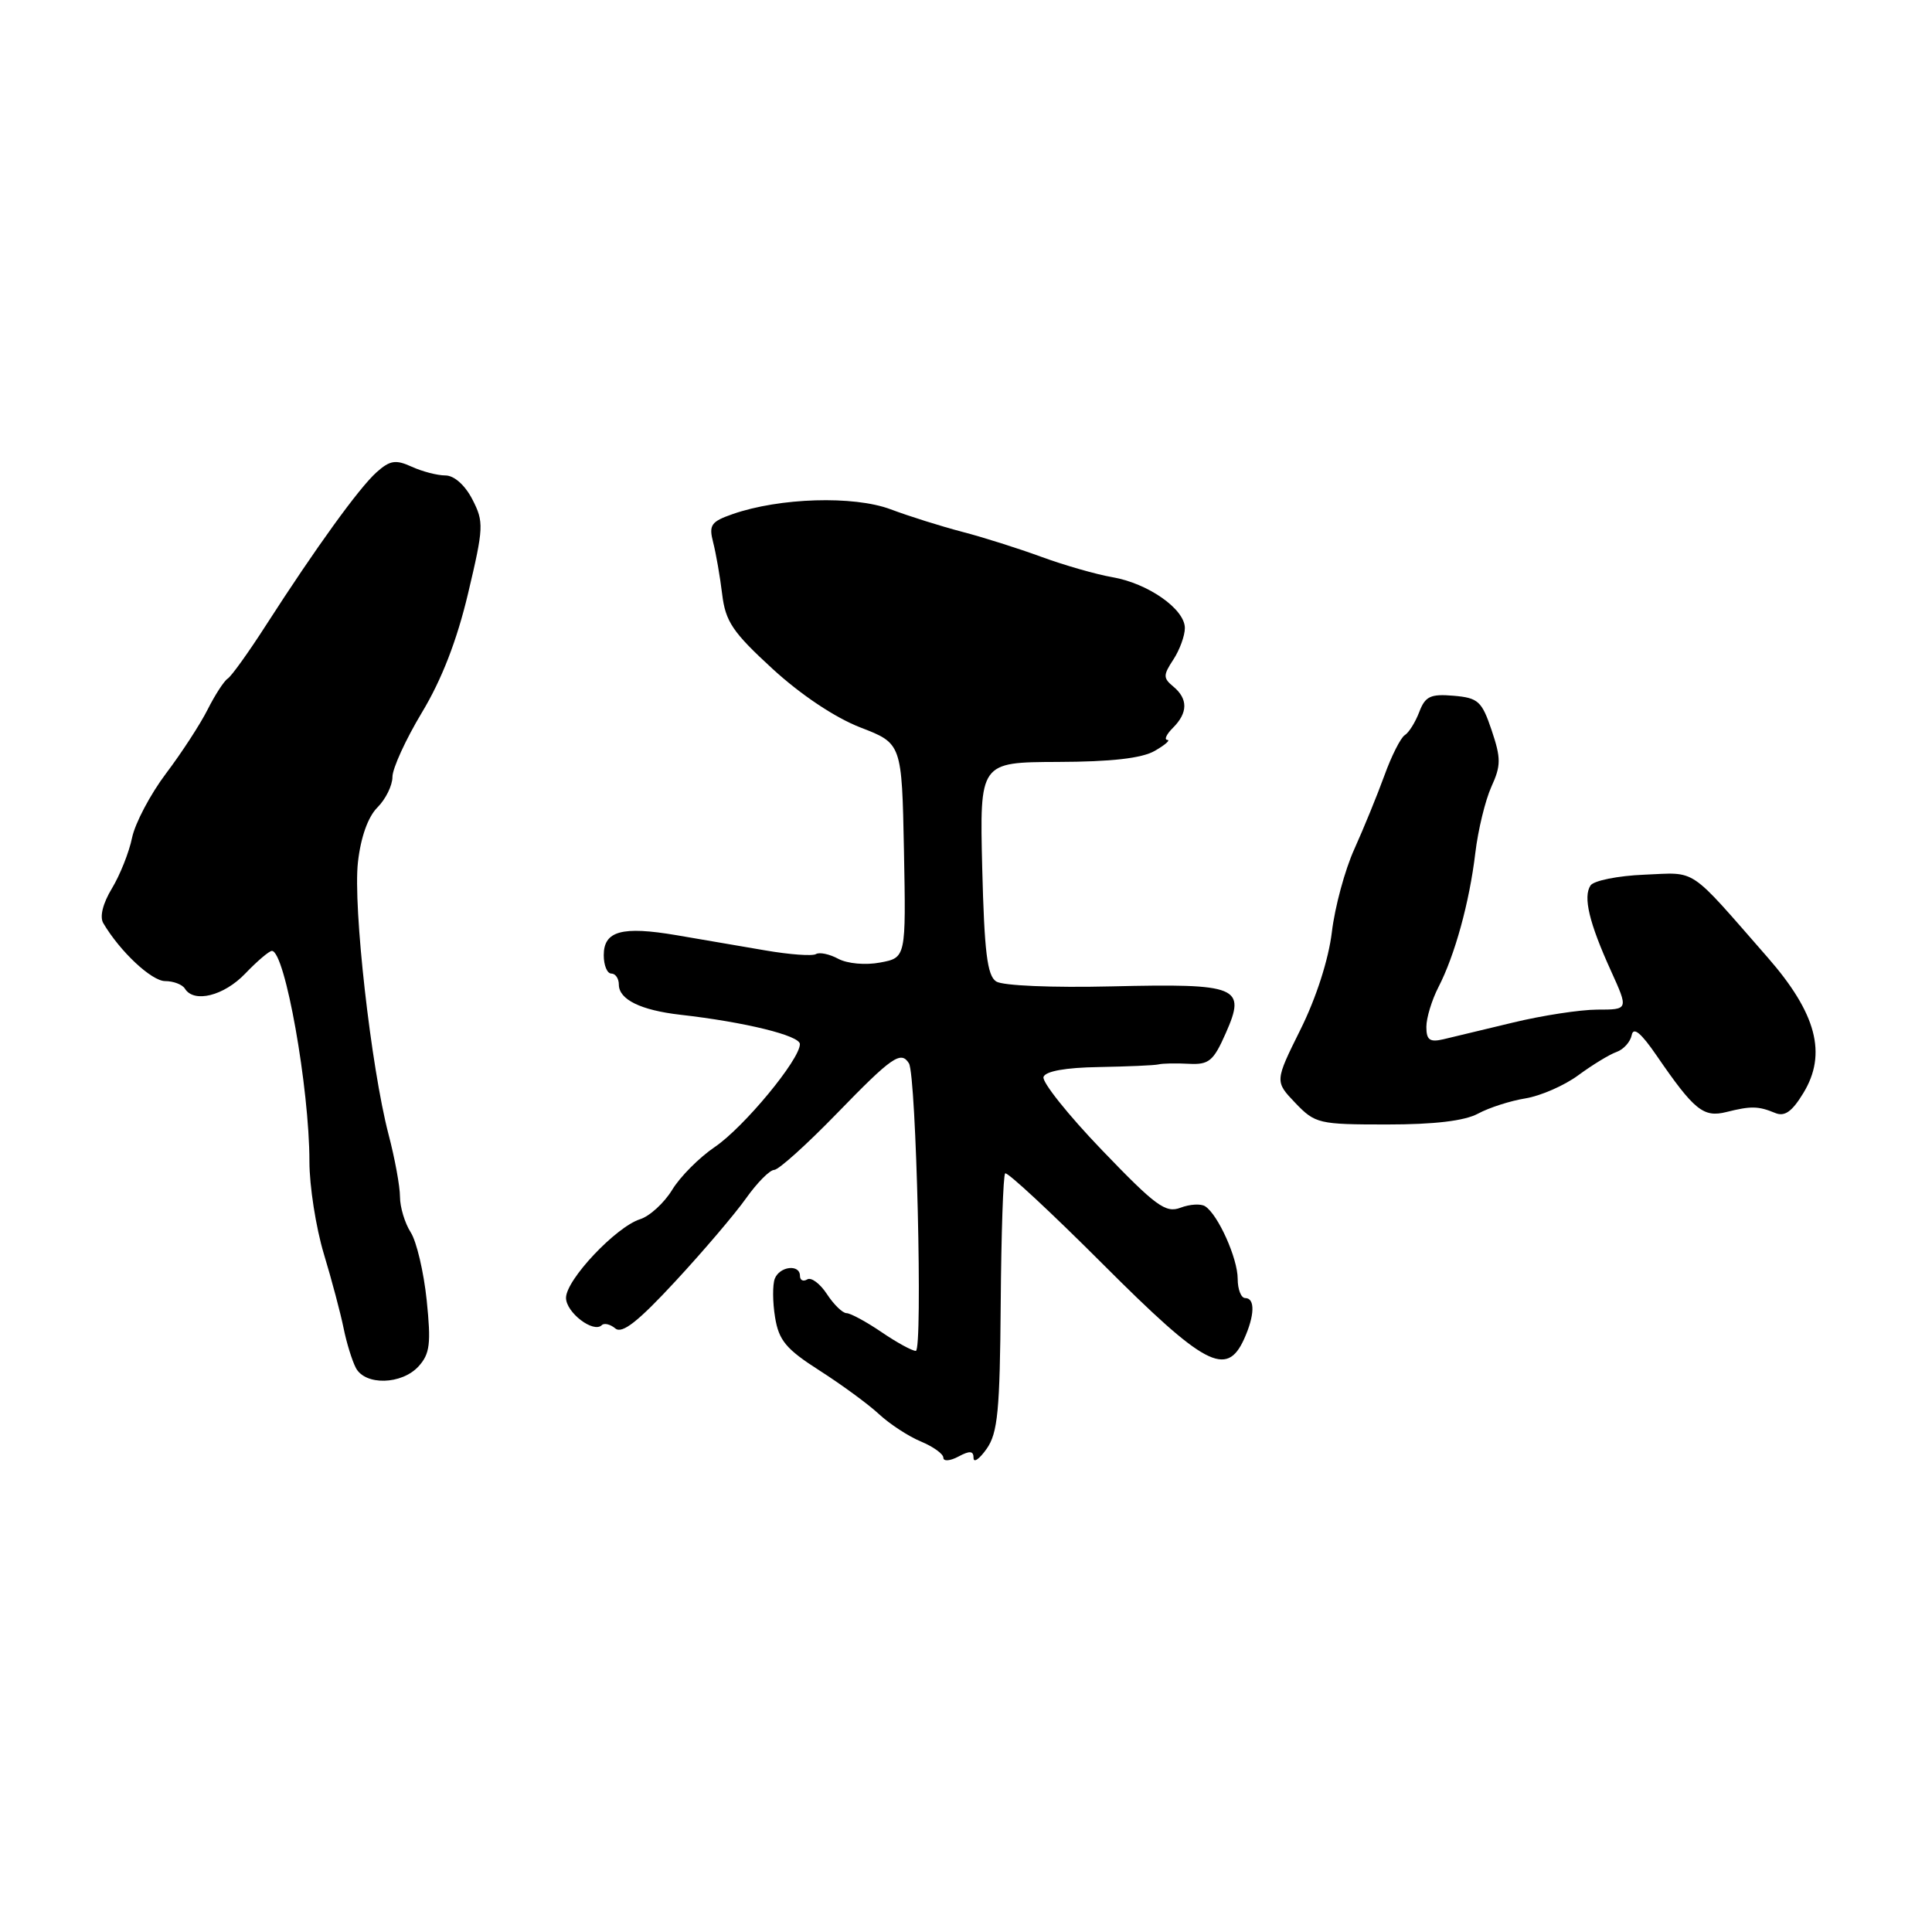 <?xml version="1.0" encoding="UTF-8" standalone="no"?>
<!DOCTYPE svg PUBLIC "-//W3C//DTD SVG 1.1//EN" "http://www.w3.org/Graphics/SVG/1.1/DTD/svg11.dtd" >
<svg xmlns="http://www.w3.org/2000/svg" xmlns:xlink="http://www.w3.org/1999/xlink" version="1.1" viewBox="0 0 256 256">
 <g >
 <path fill="currentColor"
d=" M 129.00 193.19 C 129.00 193.88 129.78 193.33 130.74 191.97 C 132.21 189.88 132.49 186.91 132.60 172.72 C 132.67 163.50 132.93 155.74 133.19 155.48 C 133.44 155.22 139.27 160.64 146.14 167.51 C 159.62 181.00 162.52 182.54 164.84 177.45 C 166.26 174.32 166.33 172.00 165.00 172.00 C 164.45 172.00 164.00 170.85 164.00 169.45 C 164.00 166.74 161.40 160.94 159.69 159.84 C 159.13 159.47 157.65 159.56 156.42 160.03 C 154.45 160.78 153.13 159.80 146.02 152.40 C 141.53 147.73 138.05 143.36 138.27 142.70 C 138.53 141.94 141.18 141.46 145.59 141.39 C 149.39 141.32 152.95 141.17 153.50 141.04 C 154.05 140.90 155.86 140.87 157.53 140.96 C 160.19 141.10 160.79 140.60 162.42 136.90 C 165.15 130.73 164.12 130.31 147.32 130.70 C 139.43 130.89 132.86 130.61 132.00 130.05 C 130.81 129.28 130.43 126.14 130.15 115.04 C 129.81 101.00 129.81 101.00 140.15 100.96 C 147.23 100.94 151.29 100.48 153.00 99.50 C 154.38 98.71 155.13 98.05 154.68 98.04 C 154.23 98.02 154.56 97.29 155.43 96.43 C 157.41 94.45 157.43 92.60 155.48 90.98 C 154.11 89.85 154.11 89.47 155.48 87.39 C 156.31 86.12 157.00 84.24 157.00 83.22 C 157.00 80.71 152.12 77.29 147.39 76.48 C 145.25 76.11 141.03 74.90 138.00 73.79 C 134.97 72.68 130.25 71.18 127.50 70.47 C 124.75 69.75 120.47 68.41 118.00 67.48 C 113.11 65.65 103.30 65.95 97.08 68.12 C 94.21 69.12 93.90 69.57 94.50 71.88 C 94.87 73.32 95.41 76.40 95.69 78.73 C 96.13 82.36 97.08 83.77 102.35 88.61 C 106.11 92.06 110.63 95.08 114.00 96.39 C 119.50 98.51 119.50 98.51 119.78 112.71 C 120.05 126.90 120.05 126.90 116.63 127.54 C 114.69 127.91 112.29 127.69 111.08 127.05 C 109.92 126.42 108.58 126.14 108.12 126.42 C 107.66 126.71 104.63 126.49 101.39 125.93 C 98.15 125.37 92.87 124.47 89.65 123.92 C 82.41 122.69 80.00 123.35 80.00 126.57 C 80.00 127.91 80.45 129.00 81.00 129.00 C 81.55 129.00 82.00 129.66 82.00 130.46 C 82.00 132.44 84.90 133.86 90.15 134.46 C 98.71 135.43 106.00 137.22 105.99 138.35 C 105.99 140.40 98.58 149.35 94.73 151.97 C 92.66 153.37 90.11 155.93 89.06 157.67 C 88.00 159.40 86.09 161.15 84.82 161.55 C 81.61 162.57 75.00 169.58 75.00 171.97 C 75.00 173.91 78.64 176.69 79.74 175.59 C 80.06 175.27 80.87 175.47 81.54 176.03 C 82.44 176.78 84.57 175.10 89.48 169.79 C 93.18 165.80 97.39 160.85 98.85 158.79 C 100.31 156.73 101.99 155.03 102.58 155.02 C 103.18 155.01 106.93 151.62 110.93 147.50 C 118.18 140.03 119.38 139.19 120.44 140.90 C 121.41 142.48 122.29 179.00 121.35 179.00 C 120.86 179.00 118.81 177.88 116.79 176.50 C 114.76 175.12 112.68 174.00 112.17 174.00 C 111.65 174.00 110.48 172.86 109.57 171.47 C 108.66 170.08 107.48 169.20 106.96 169.53 C 106.43 169.85 106.00 169.64 106.00 169.06 C 106.00 167.47 103.30 167.78 102.66 169.44 C 102.36 170.24 102.37 172.53 102.70 174.55 C 103.20 177.62 104.16 178.77 108.59 181.60 C 111.50 183.46 115.05 186.06 116.47 187.38 C 117.89 188.70 120.39 190.33 122.03 191.01 C 123.66 191.69 125.00 192.65 125.00 193.16 C 125.00 193.66 125.90 193.59 127.00 193.00 C 128.51 192.19 129.00 192.24 129.00 193.19 Z  M 55.47 181.04 C 56.97 179.38 57.13 178.03 56.54 172.29 C 56.15 168.55 55.20 164.50 54.42 163.29 C 53.64 162.07 53.00 159.95 53.00 158.58 C 53.00 157.22 52.32 153.49 51.48 150.30 C 49.16 141.39 46.76 120.12 47.43 114.24 C 47.80 110.94 48.76 108.24 50.01 106.99 C 51.10 105.90 52.00 104.08 52.00 102.95 C 52.00 101.82 53.76 97.98 55.90 94.42 C 58.52 90.08 60.54 84.88 62.02 78.64 C 64.10 69.87 64.13 69.16 62.59 66.17 C 61.61 64.27 60.17 63.00 59.02 63.00 C 57.96 63.00 55.95 62.48 54.55 61.84 C 52.42 60.87 51.67 60.99 49.88 62.59 C 47.56 64.68 41.87 72.55 35.28 82.79 C 32.97 86.39 30.67 89.60 30.17 89.92 C 29.68 90.24 28.49 92.08 27.52 94.00 C 26.56 95.92 24.07 99.75 21.99 102.50 C 19.92 105.25 17.90 109.08 17.50 111.00 C 17.11 112.92 15.90 115.95 14.83 117.72 C 13.63 119.70 13.18 121.48 13.69 122.33 C 15.90 126.08 20.09 130.00 21.88 130.00 C 22.98 130.00 24.16 130.45 24.50 131.00 C 25.70 132.95 29.67 131.96 32.50 129.00 C 34.08 127.35 35.67 126.00 36.03 126.00 C 37.76 126.00 41.00 144.19 41.00 153.91 C 41.00 157.15 41.86 162.65 42.91 166.14 C 43.97 169.64 45.14 174.07 45.53 176.00 C 45.92 177.93 46.65 180.29 47.15 181.25 C 48.39 183.62 53.24 183.49 55.47 181.04 Z  M 195.85 147.56 C 197.31 146.77 200.14 145.86 202.14 145.54 C 204.14 145.21 207.29 143.84 209.14 142.47 C 210.99 141.11 213.26 139.72 214.20 139.39 C 215.13 139.06 216.03 138.06 216.21 137.16 C 216.43 136.02 217.44 136.85 219.51 139.87 C 224.49 147.12 225.71 148.11 228.75 147.35 C 232.02 146.53 232.98 146.55 235.21 147.47 C 236.47 148.00 237.45 147.31 238.95 144.84 C 242.12 139.65 240.70 134.27 234.21 126.85 C 223.59 114.71 224.94 115.61 217.90 115.90 C 214.39 116.04 211.17 116.69 210.75 117.33 C 209.75 118.85 210.57 122.28 213.46 128.64 C 215.79 133.78 215.79 133.78 211.64 133.78 C 209.36 133.79 204.35 134.56 200.50 135.49 C 196.65 136.42 192.49 137.42 191.25 137.71 C 189.45 138.13 189.00 137.80 189.00 136.07 C 189.00 134.88 189.72 132.52 190.59 130.82 C 192.77 126.60 194.71 119.57 195.49 113.00 C 195.85 109.97 196.81 106.04 197.61 104.26 C 198.90 101.44 198.90 100.48 197.65 96.76 C 196.35 92.91 195.87 92.47 192.61 92.19 C 189.55 91.93 188.85 92.26 188.06 94.34 C 187.54 95.70 186.68 97.08 186.14 97.41 C 185.60 97.75 184.38 100.15 183.44 102.76 C 182.49 105.37 180.70 109.75 179.46 112.50 C 178.21 115.25 176.87 120.20 176.48 123.50 C 176.04 127.14 174.41 132.21 172.33 136.40 C 168.91 143.29 168.91 143.29 171.64 146.15 C 174.27 148.89 174.74 149.00 183.78 149.00 C 190.08 149.00 194.07 148.52 195.85 147.56 Z "/>
</g>
</svg>